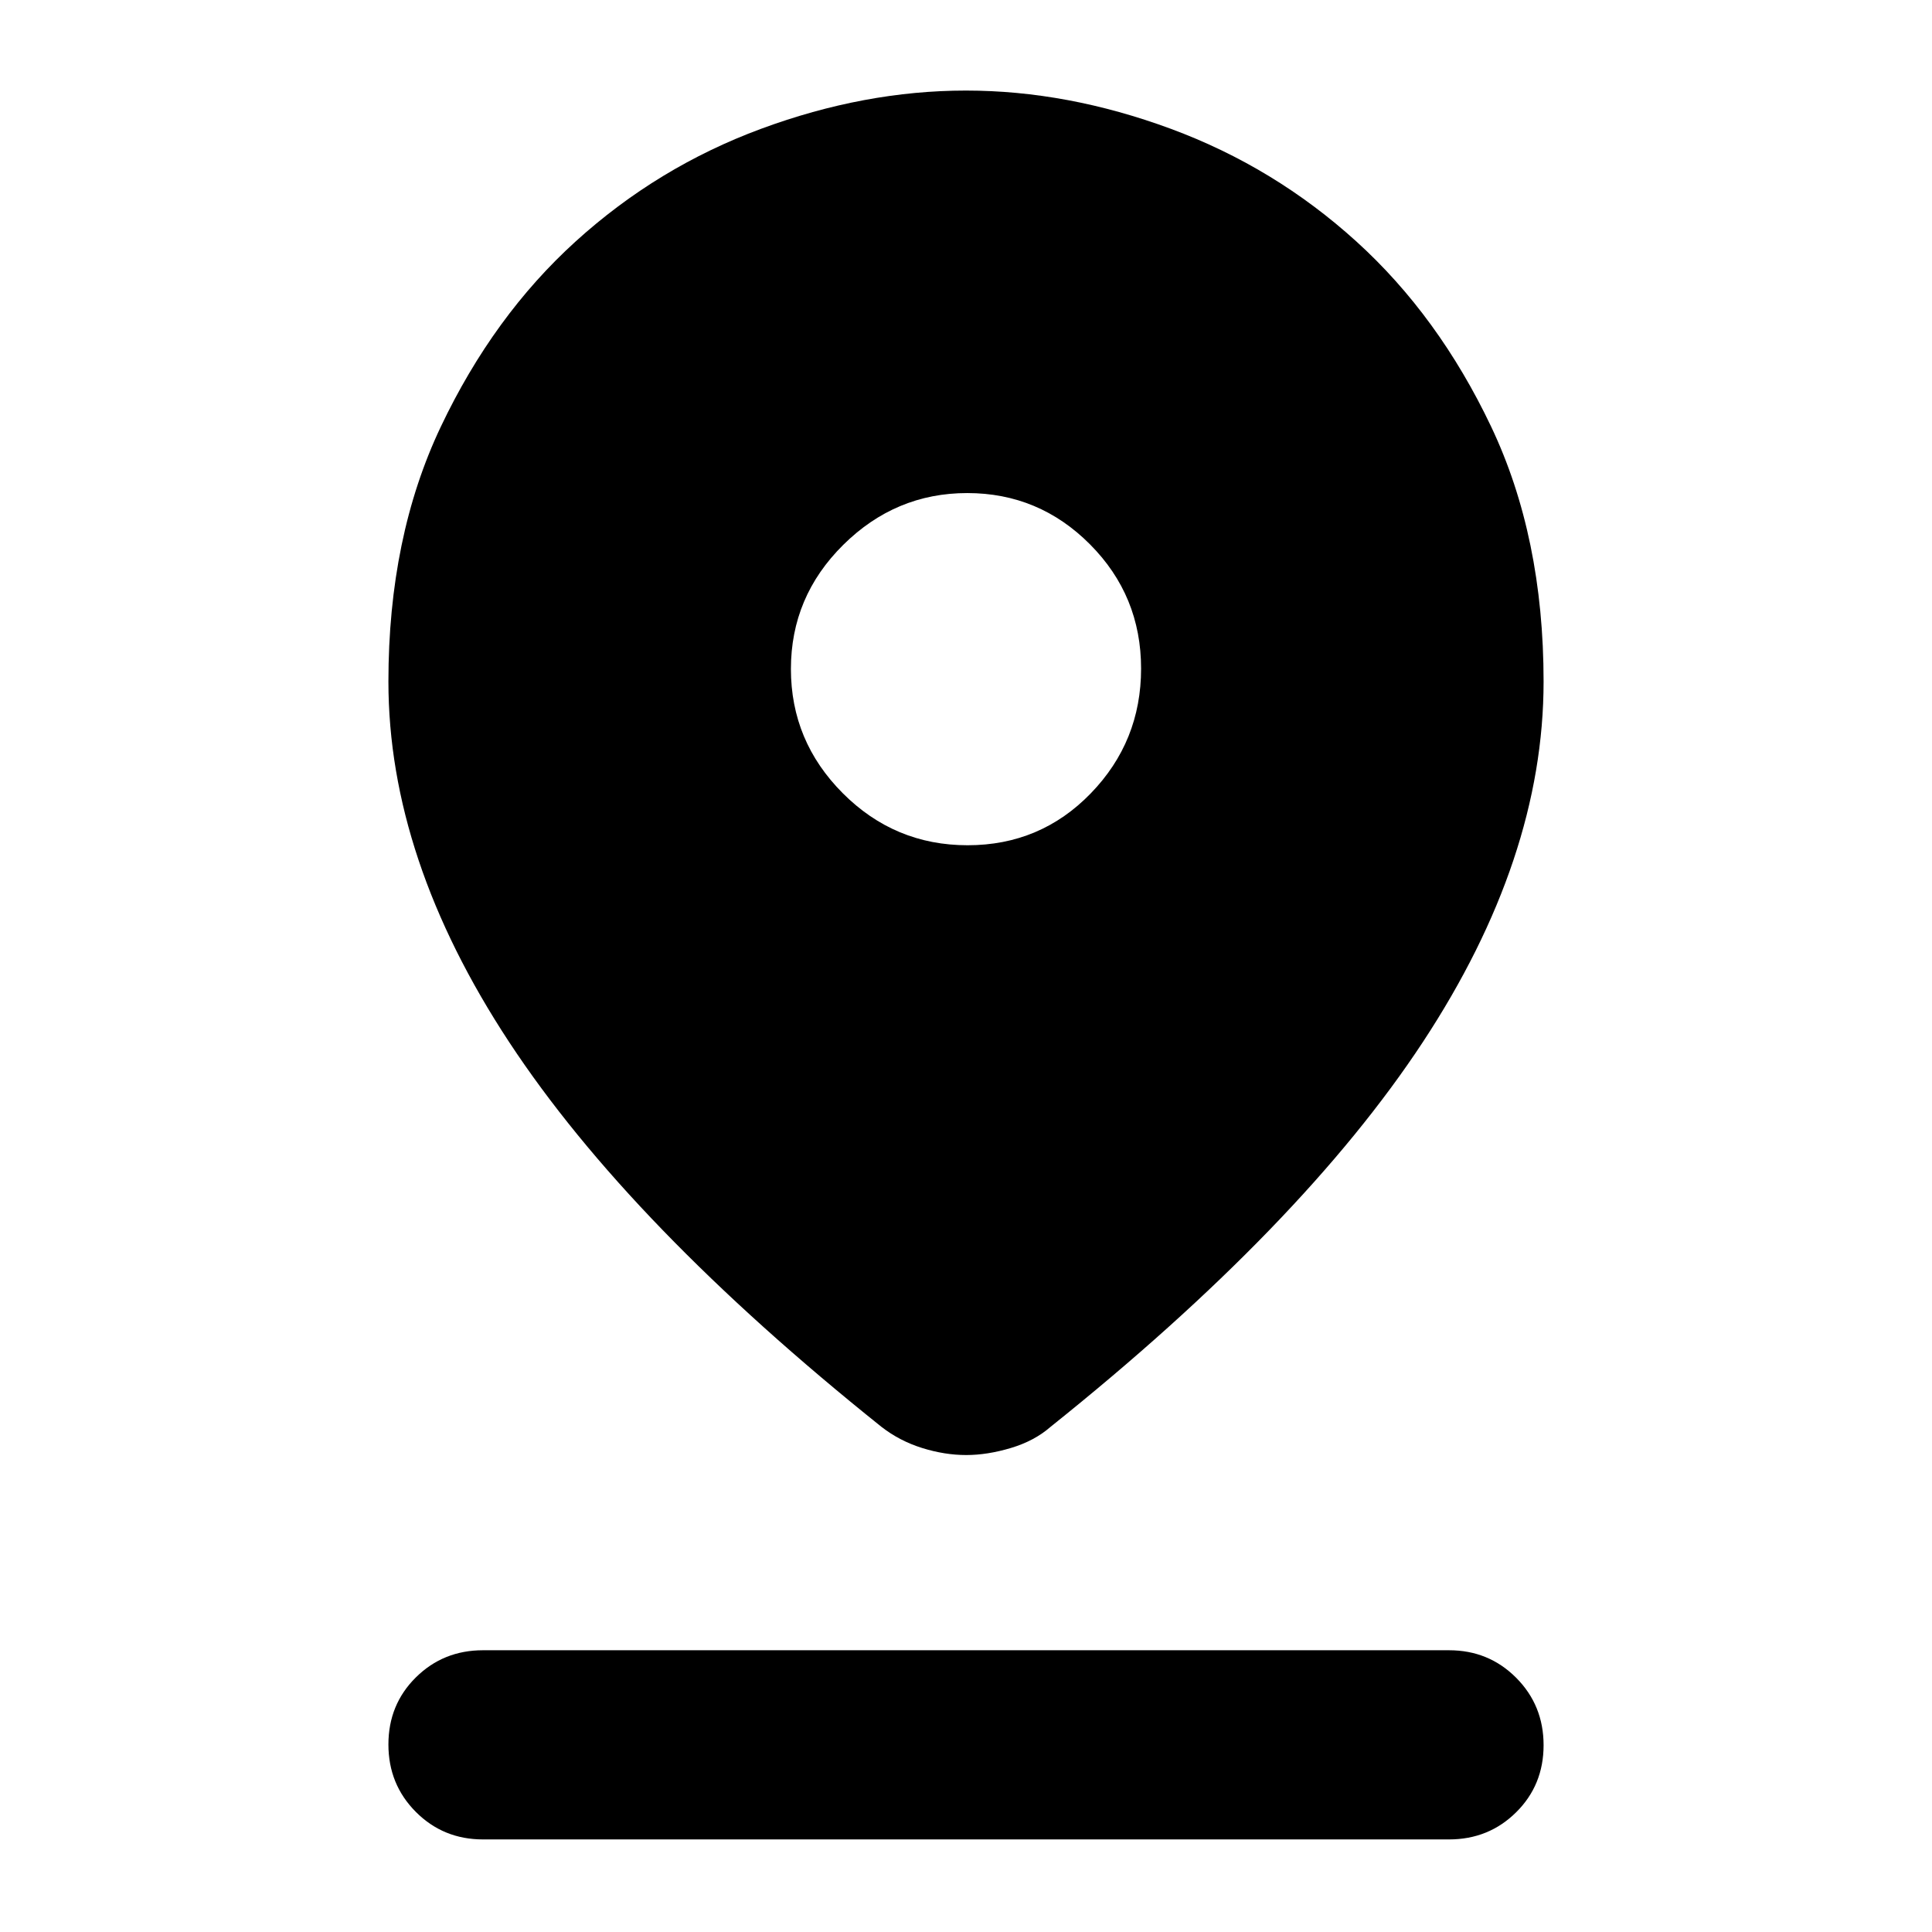<svg xmlns="http://www.w3.org/2000/svg" width="48" height="48" viewBox="0 -960 960 960"><path d="M480.118-237q-10.723 0-21.92-3.5Q447-244 438-251 313-351 253-442.185t-60-179.148q0-71.879 26.093-126.752 26.092-54.873 66.875-91.887t92.195-56.021Q429.575-915 479.959-915q50.383 0 101.825 19.007 51.441 19.007 92.231 56.021 40.79 37.014 66.888 91.887Q767-693.212 767-621.333q0 87.963-60 179.148T522-251q-8 7-19.712 10.5-11.711 3.5-22.17 3.5Zm.67-303Q517-540 542-565.788q25-25.787 25-62Q567-664 541.628-689.5q-25.371-25.5-61-25.5Q445-715 419-689.257q-26 25.744-26 61.664t25.788 61.757q25.787 25.836 62 25.836ZM240-46q-19.75 0-33.375-13.675Q193-73.351 193-93.175 193-113 206.625-126.5 220.25-140 240-140h480q19.75 0 33.375 13.675Q767-112.649 767-92.825 767-73 753.375-59.5 739.75-46 720-46H240Z"/></svg>
